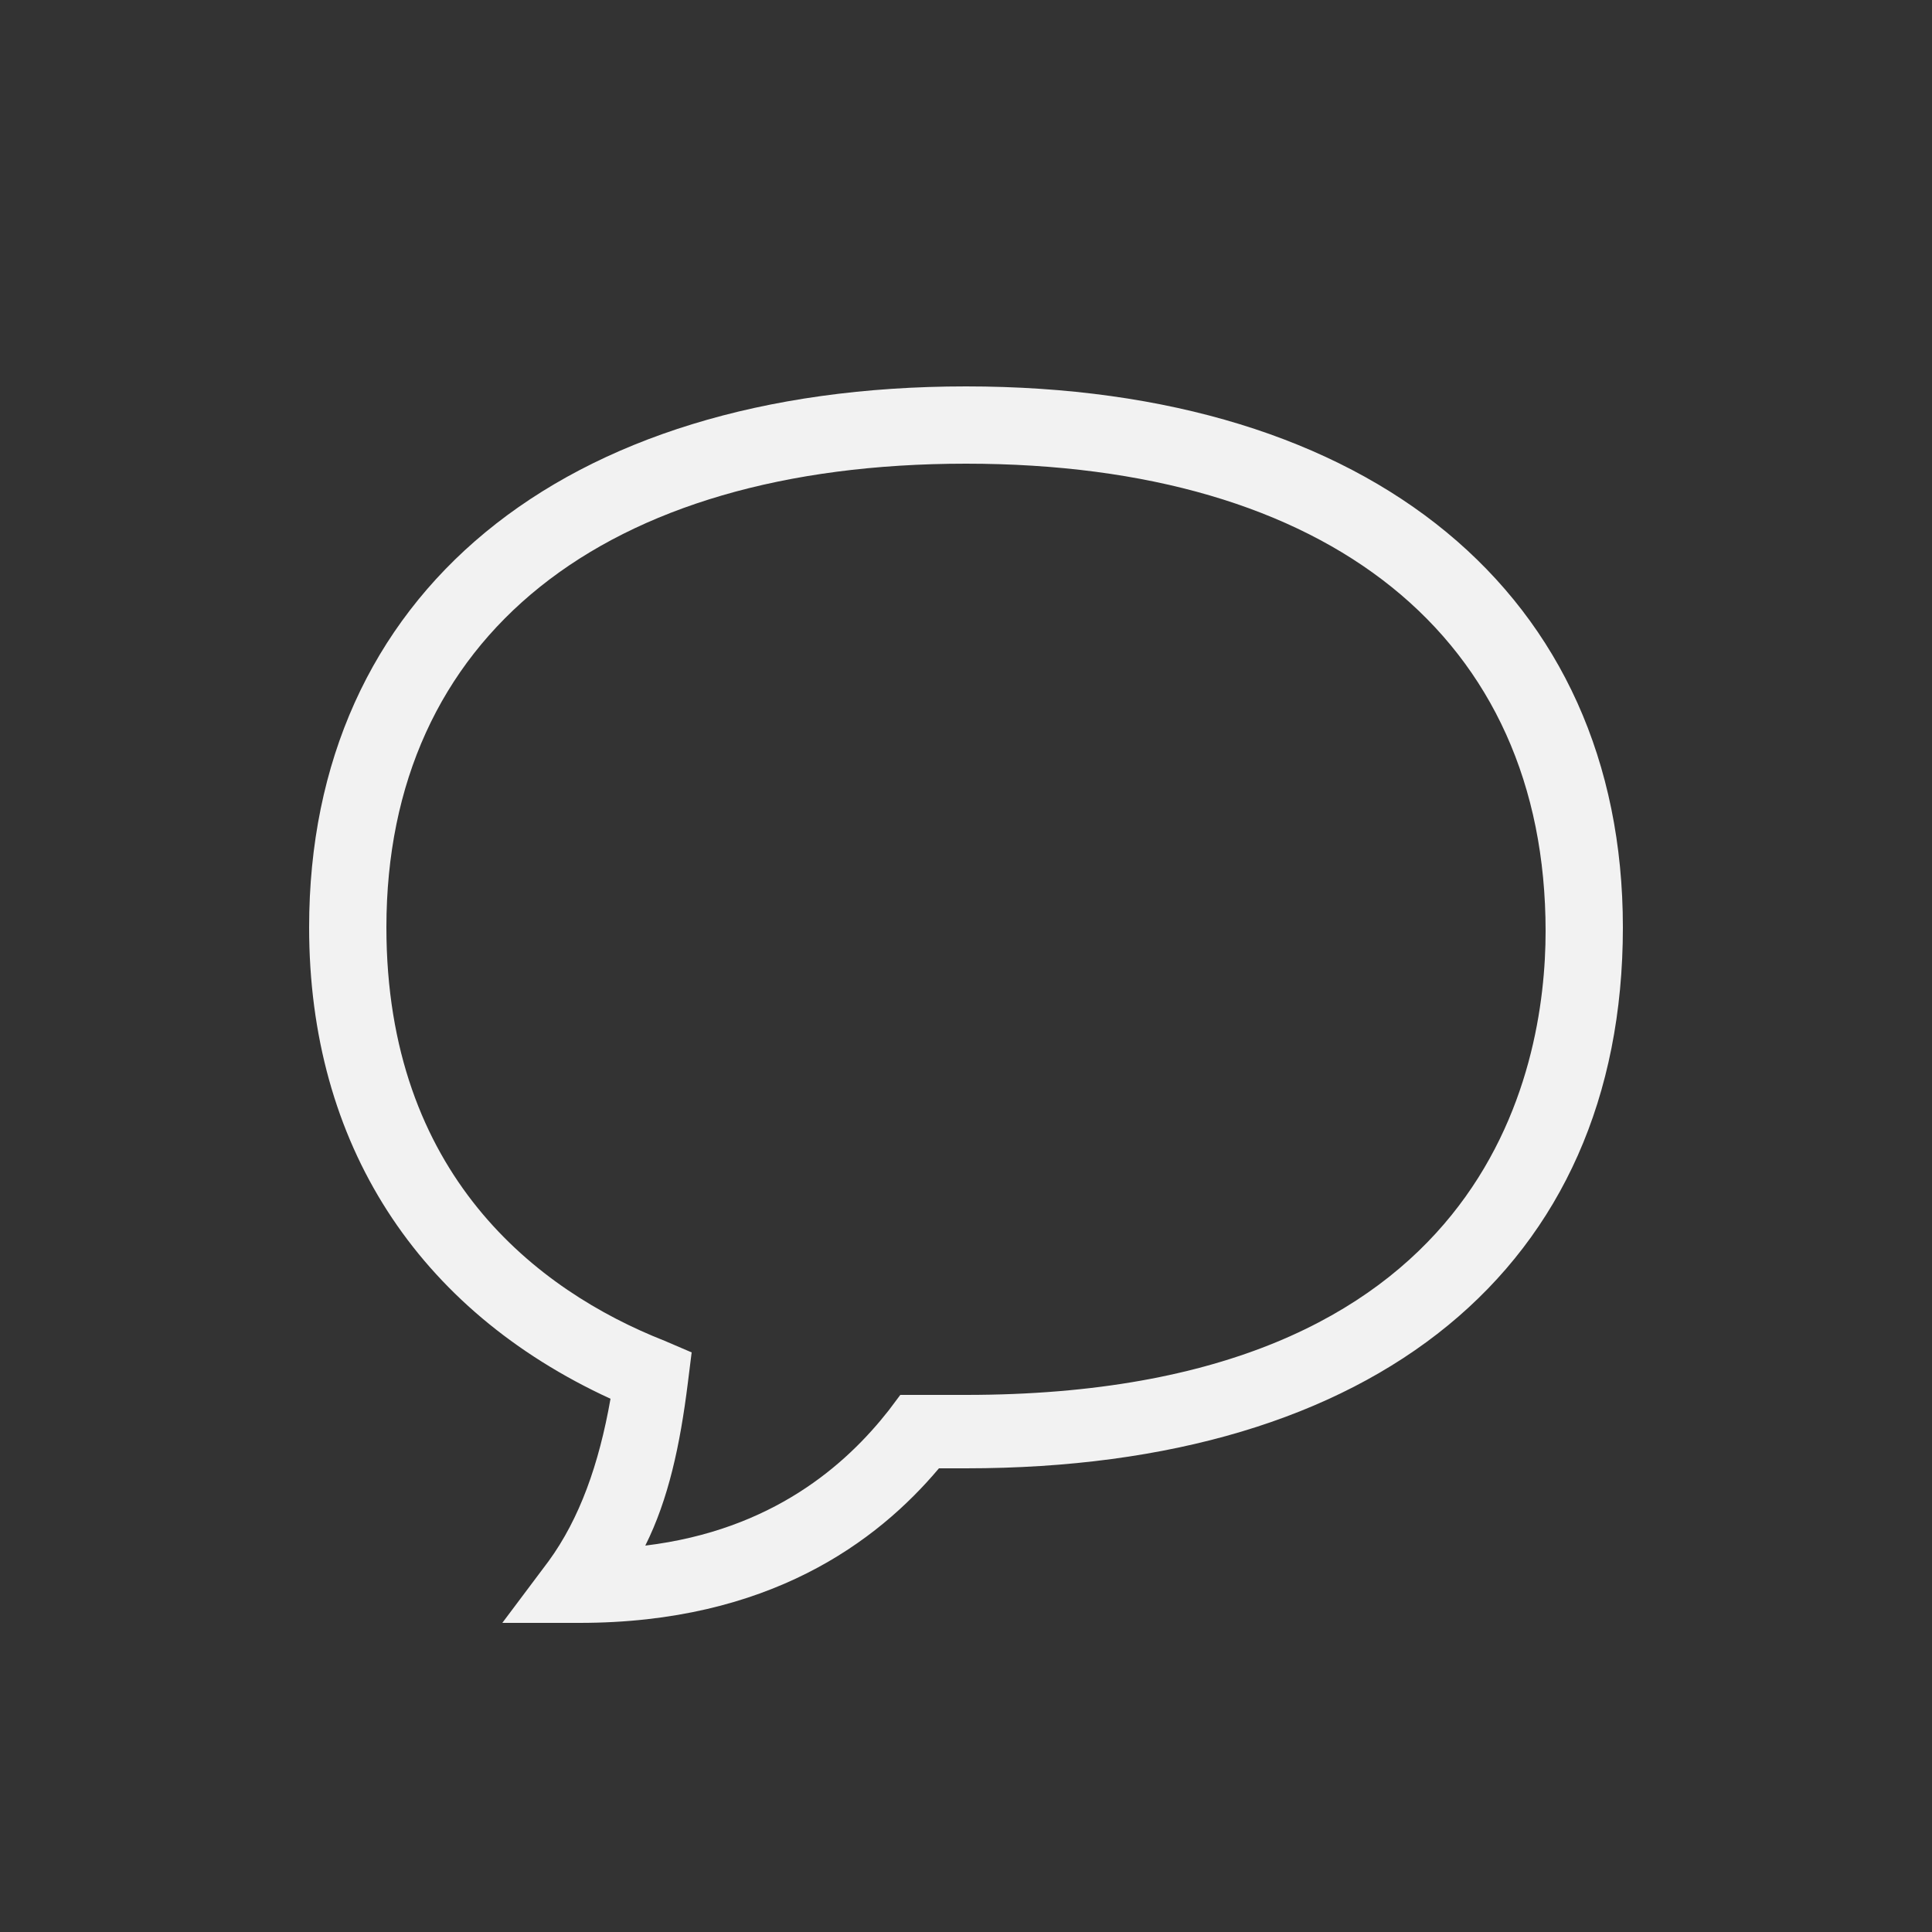 <svg width="25" height="25" viewBox="0 0 25 25" fill="none" xmlns="http://www.w3.org/2000/svg">
<rect x="0" y="0" width="25" height="25" fill="#333333" stroke="none"/>
<path d="M7.5 21H6.5L7.1 20.2C7.5 19.65 7.75 18.95 7.9 18.1C5.4 16.95 4 14.8 4 12C4 7.7 7.25 5 12.5 5C17.75 5 21 7.7 21 12C21 16.4 17.8 19 12.5 19H12.15C11.35 19.95 9.95 21 7.5 21ZM12.5 6C7.8 6 5 8.25 5 12C5 15.2 6.95 16.7 8.6 17.35L8.95 17.5L8.9 17.9C8.8 18.7 8.65 19.4 8.35 20C10 19.8 10.95 18.95 11.5 18.25L11.65 18.05H12.5C19.25 18.05 20 13.85 20 12.05C20 8.25 17.2 6 12.5 6Z" fill="#F2F2F2"/>
</svg>
